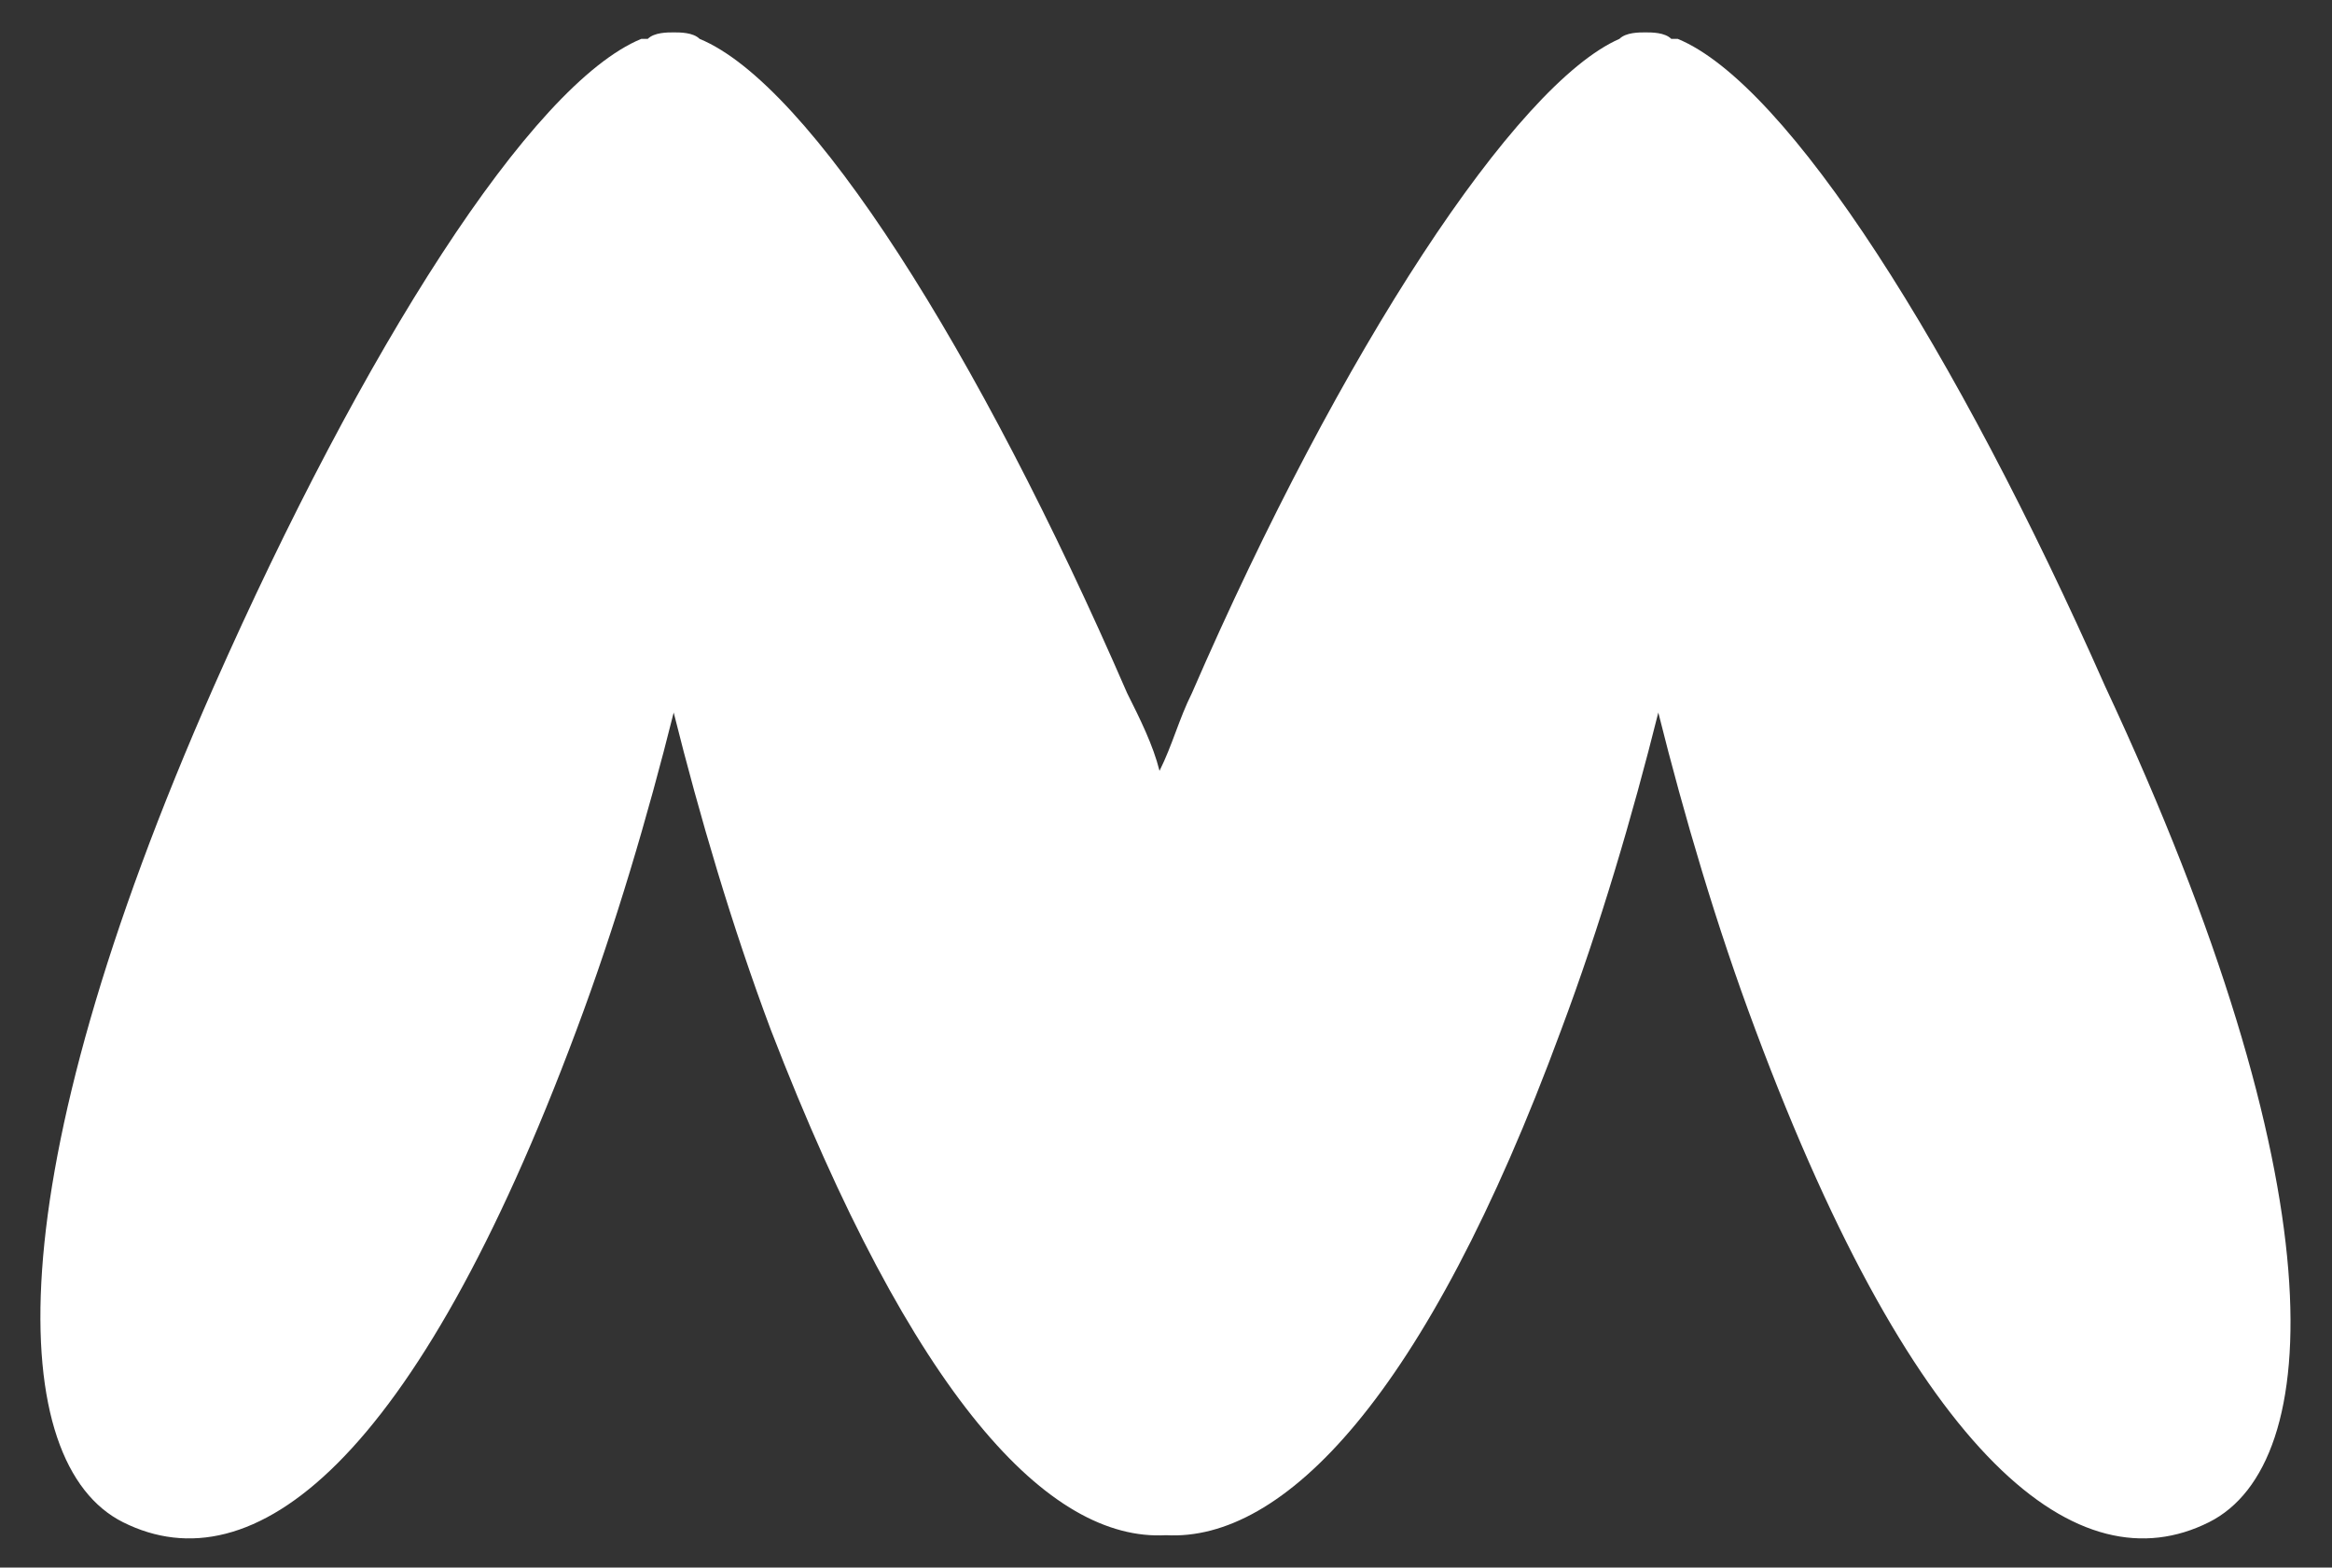 <?xml version="1.0" encoding="utf-8"?>
<!-- Generator: Adobe Illustrator 23.0.3, SVG Export Plug-In . SVG Version: 6.00 Build 0)  -->
<svg version="1.1" id="Layer_1" xmlns="http://www.w3.org/2000/svg" xmlns:xlink="http://www.w3.org/1999/xlink" x="0px" y="0px"
	 viewBox="0 0 36 24.2" style="enable-background:new 0 0 36 24.2;" xml:space="preserve">
<rect x="0" y="0" width="36" height="24.2" fill="#333333" stroke="none"/>
<style type="text/css">
	.st0{fill:#FFFFFF;}
</style>
<g>
	<path class="st0" d="M34.1,23.5c-2,1-4.5-0.9-7-7.6c-0.6-1.6-1.1-3.3-1.5-4.9c-0.4,1.6-0.9,3.3-1.5,4.9c-2.1,5.7-4.3,7.9-6.1,7.8
		c-1.8,0.1-3.9-2.1-6.1-7.8c-0.6-1.6-1.1-3.3-1.5-4.9c-0.4,1.6-0.9,3.3-1.5,4.9c-2.5,6.7-5,8.6-7,7.6c-1.8-0.9-2-5.2,1.4-12.9
		c2.3-5.2,4.9-9.3,6.6-10c0,0,0,0,0.1,0c0.1-0.1,0.3-0.1,0.4-0.1c0.1,0,0.3,0,0.4,0.1c1.7,0.7,4.3,4.8,6.6,10.1
		c0.2,0.4,0.4,0.8,0.5,1.2c0.2-0.4,0.3-0.8,0.5-1.2c2.3-5.3,5-9.4,6.6-10.1c0.1-0.1,0.3-0.1,0.4-0.1c0.1,0,0.3,0,0.4,0.1
		c0,0,0,0,0.1,0c1.7,0.7,4.3,4.8,6.6,10C36.1,18.3,35.9,22.6,34.1,23.5z"/>
</g>
</svg>

